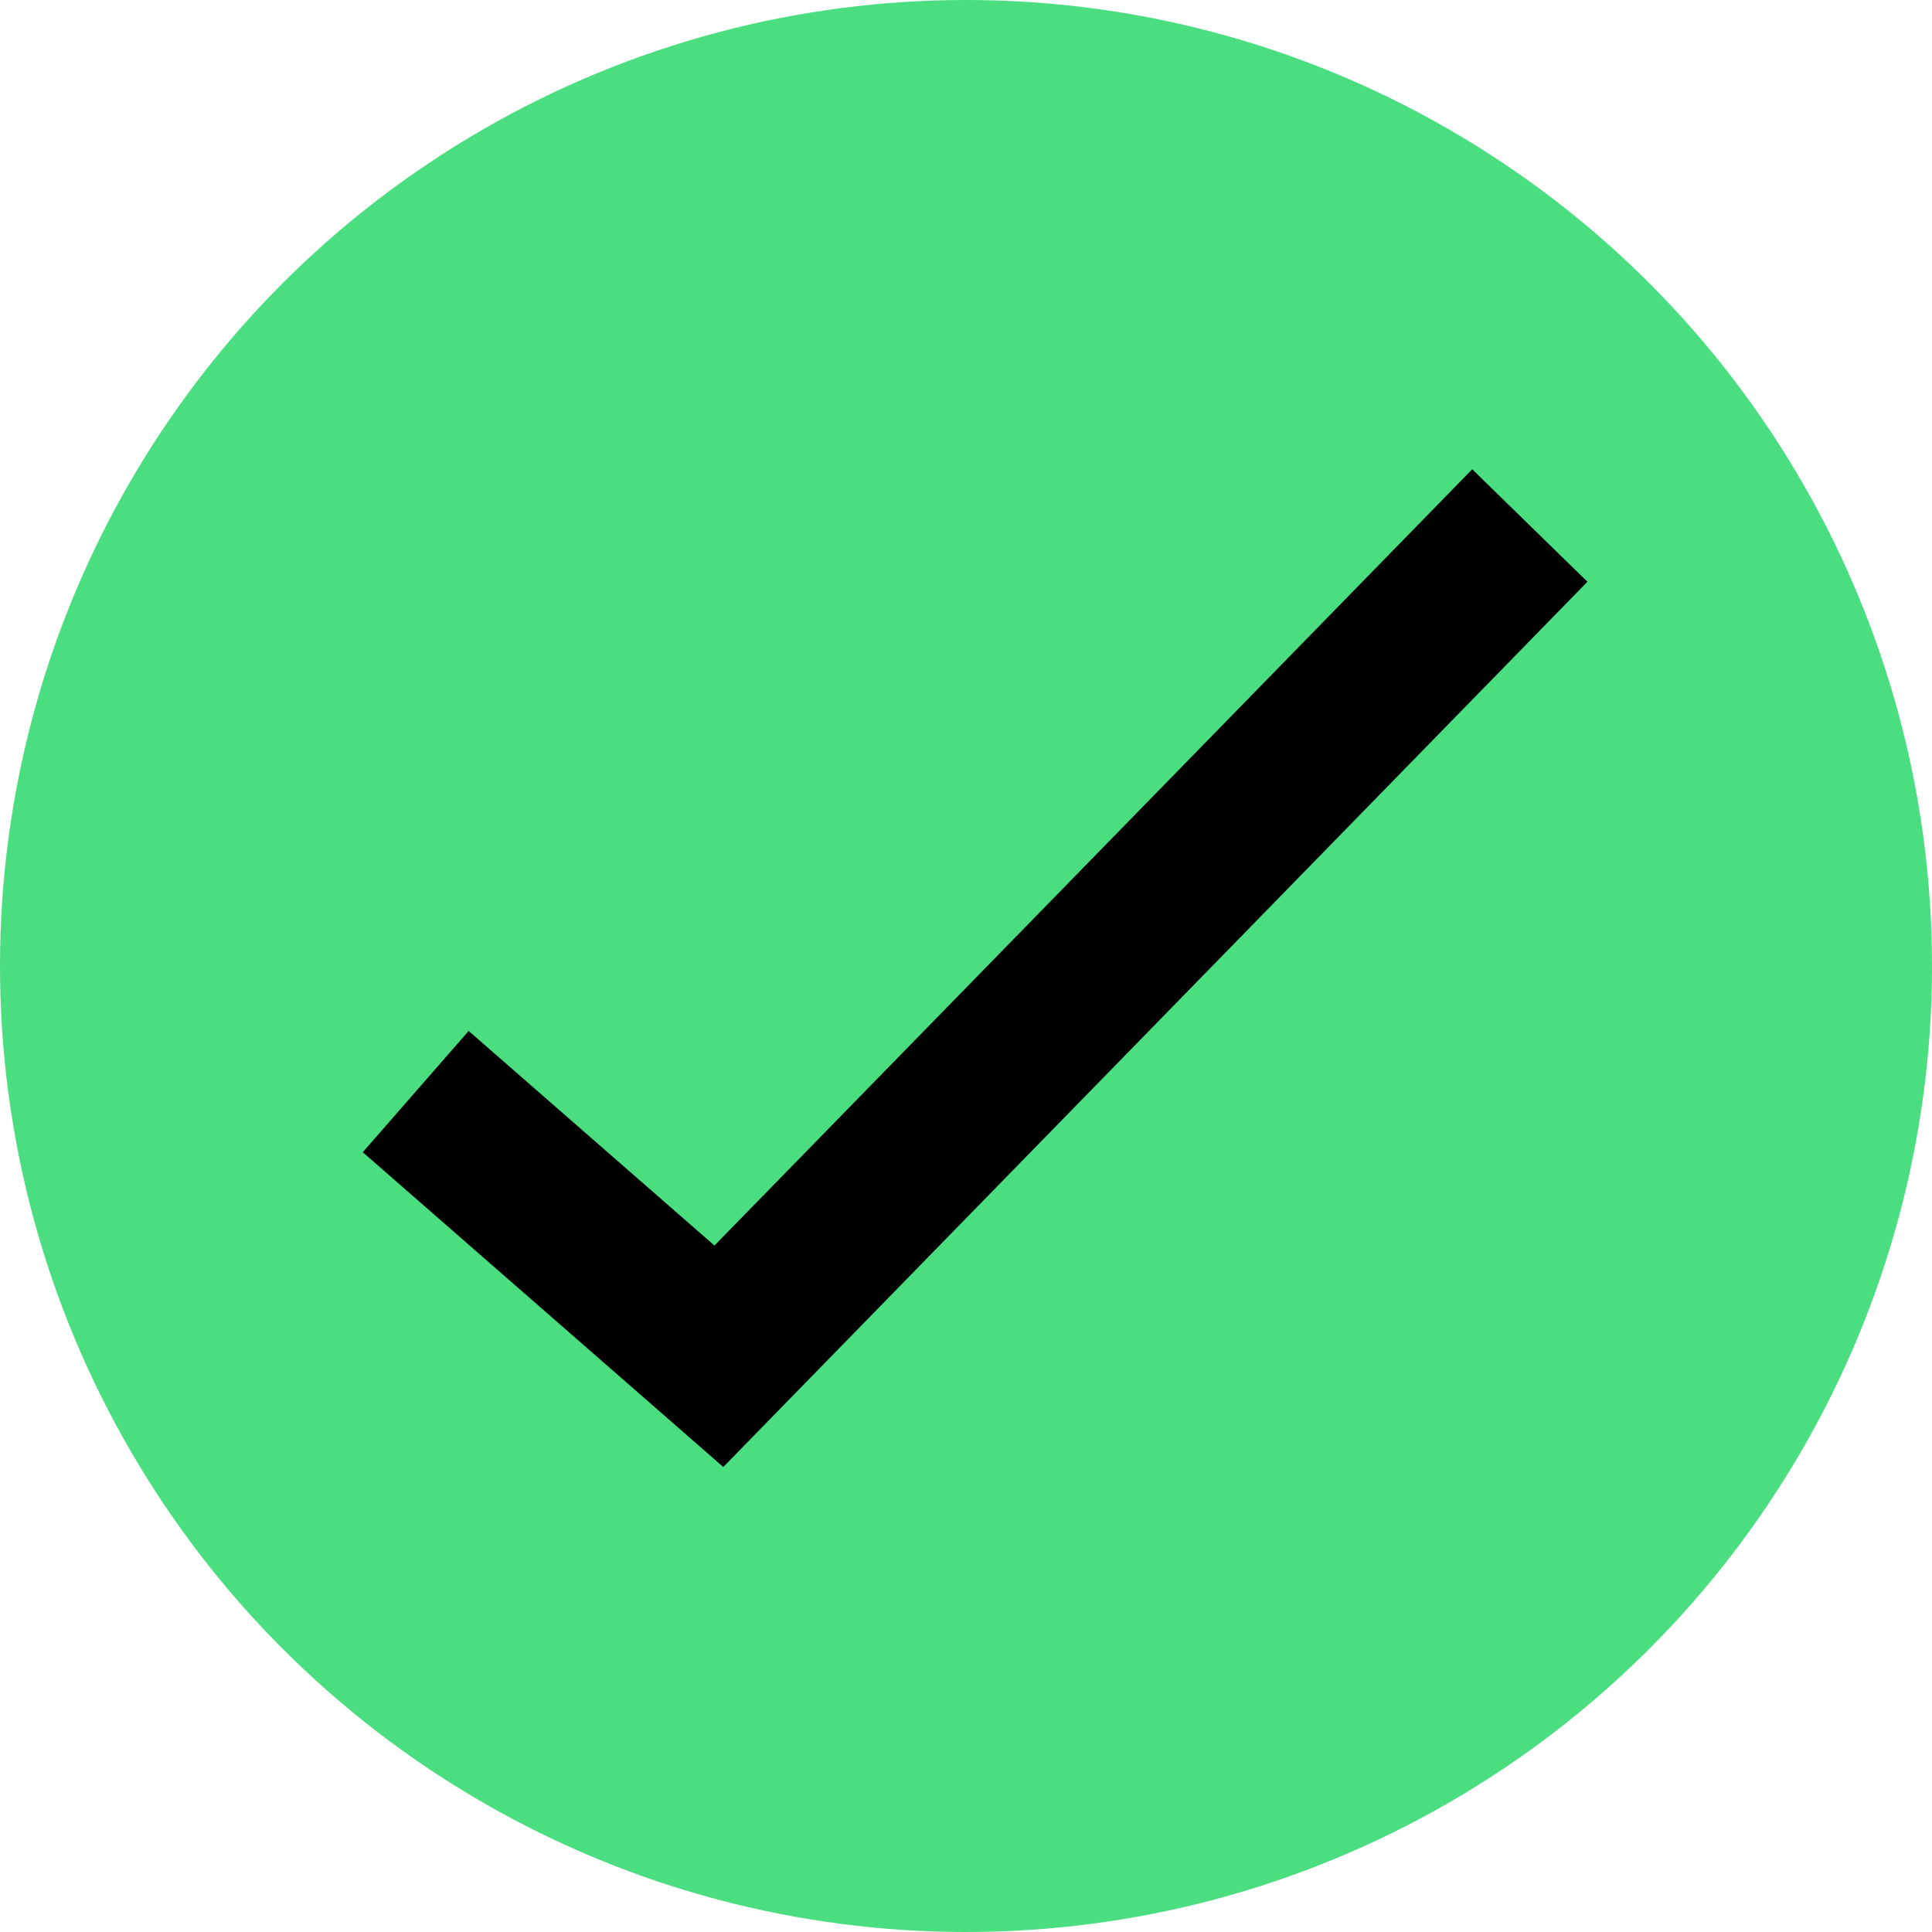 <svg width="12" height="12" viewBox="0 0 12 12" fill="none" xmlns="http://www.w3.org/2000/svg">
<circle cx="6" cy="6" r="6" fill="#4ADE80"/>
<path d="M2.582 6.78L4.465 8.424L9.502 3.264" stroke="black"/>
</svg>
